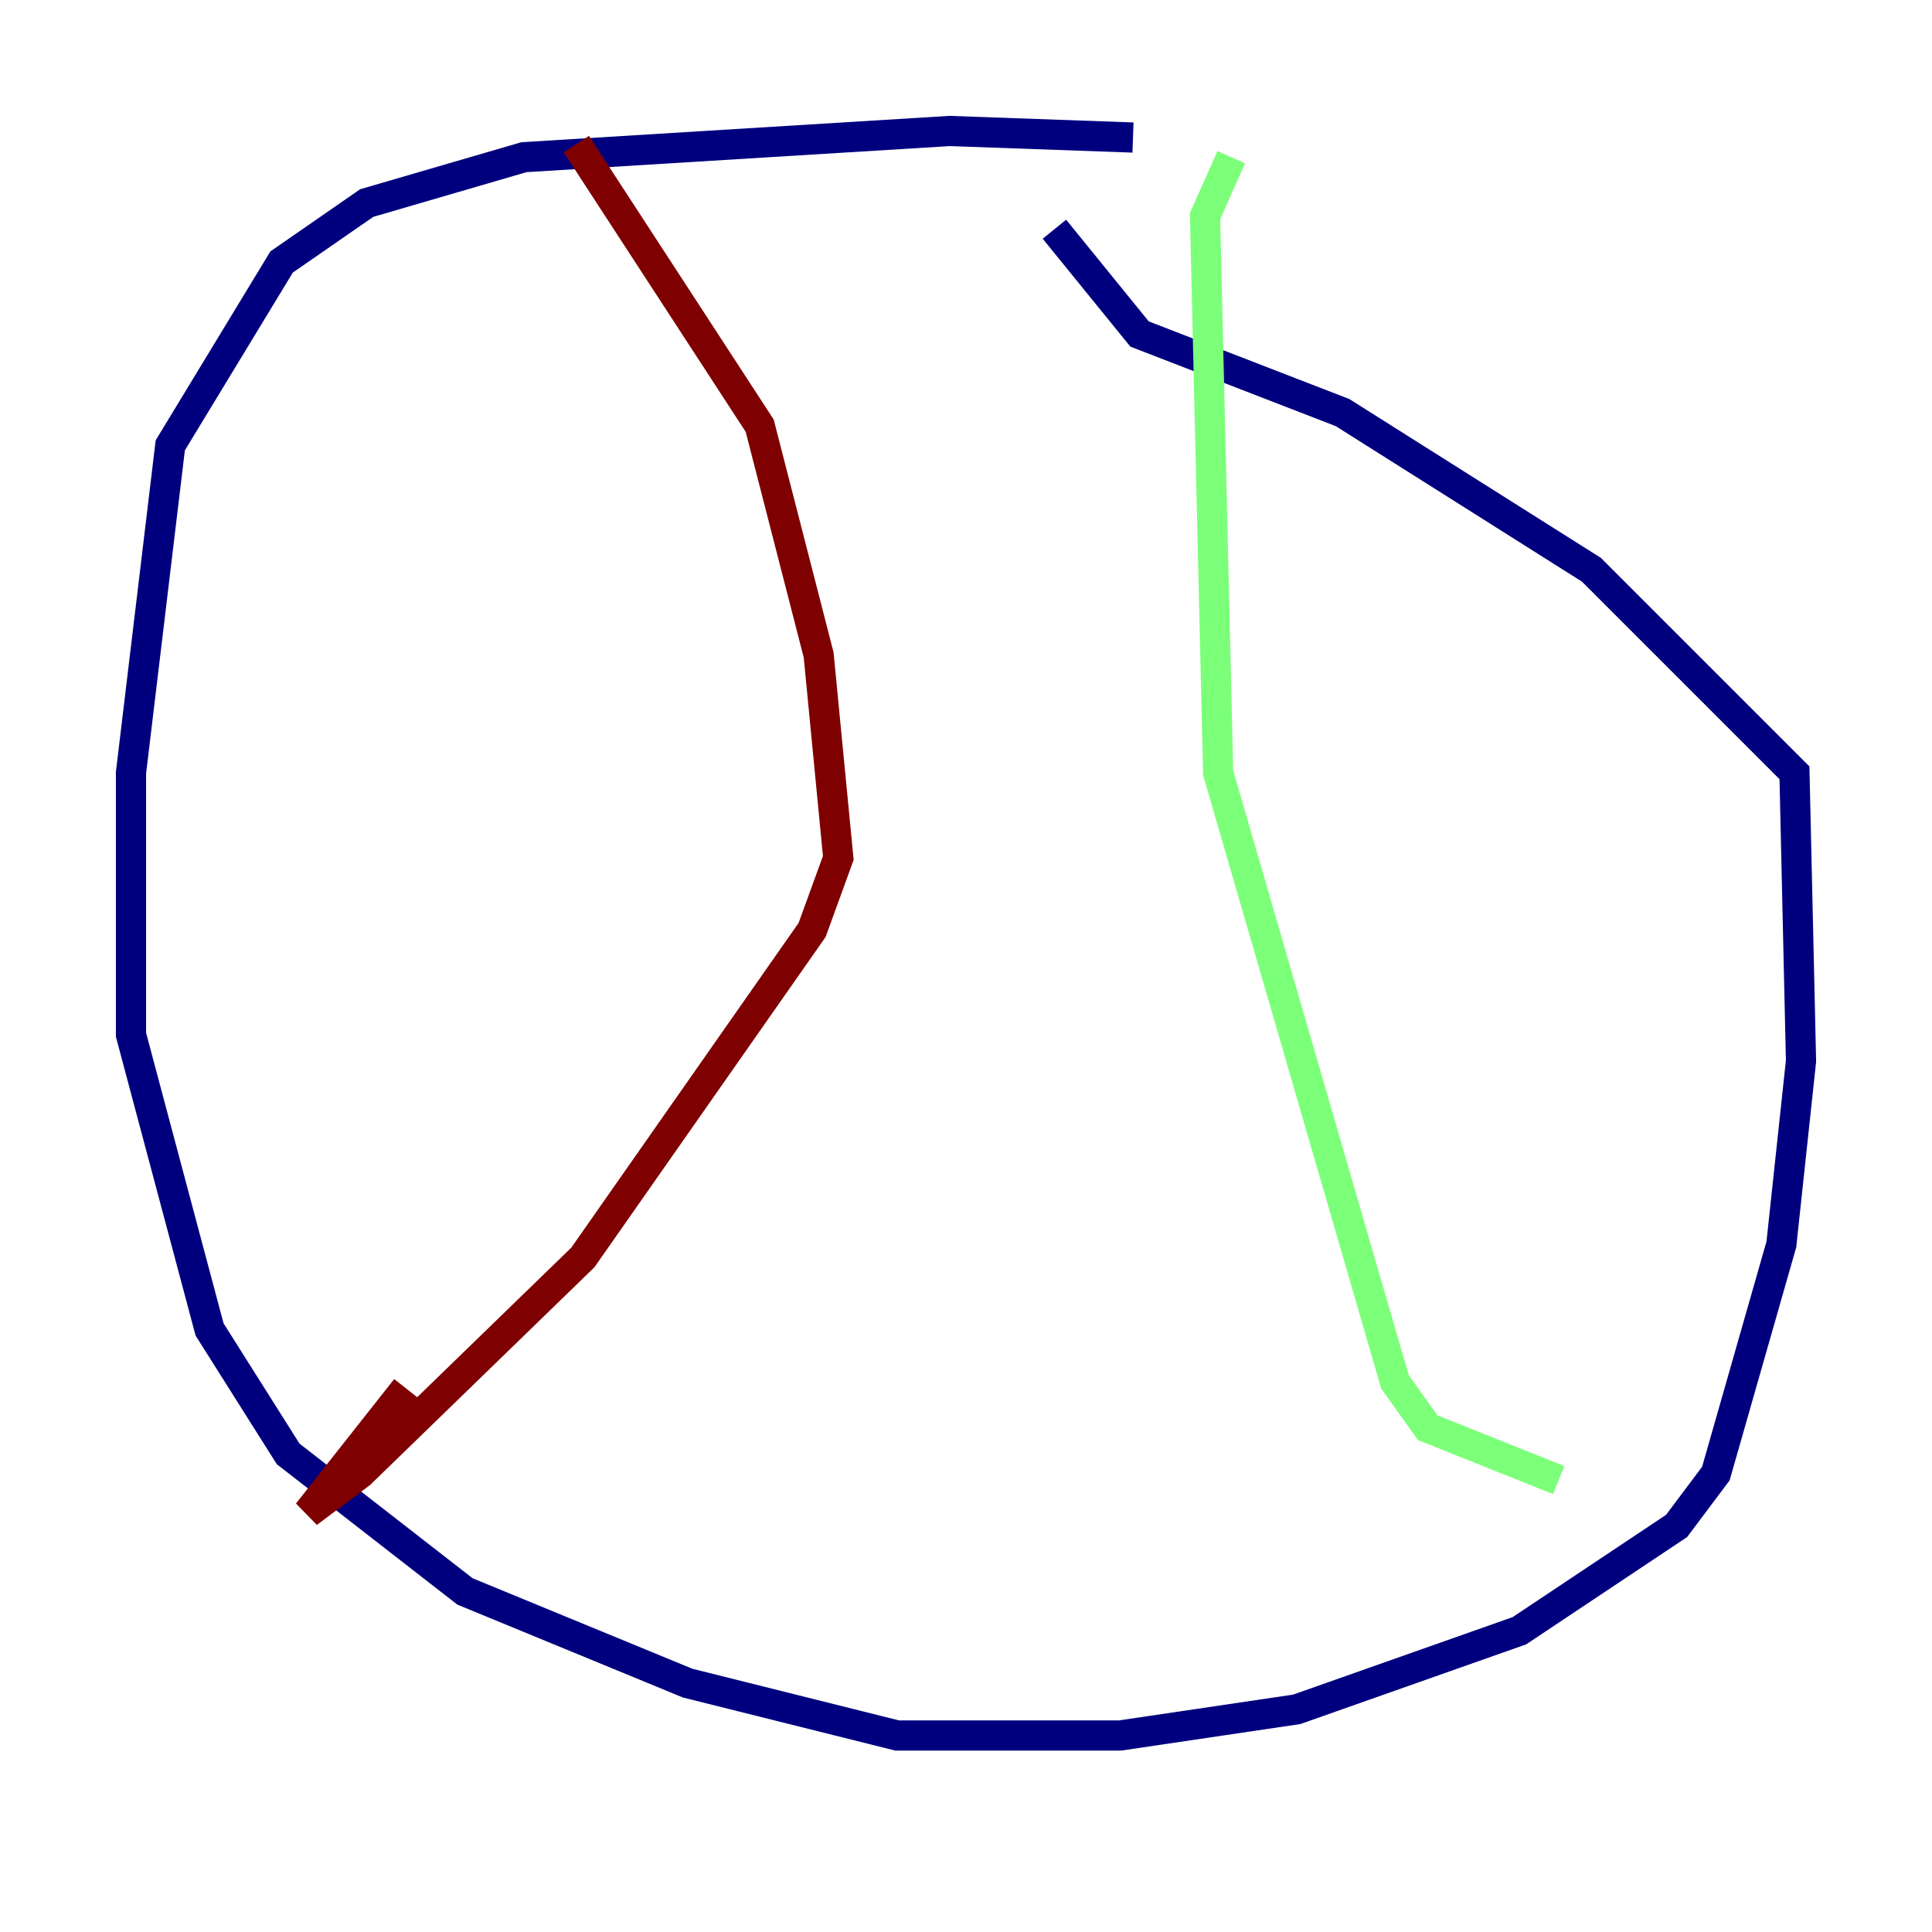 <?xml version="1.0" encoding="utf-8" ?>
<svg baseProfile="tiny" height="128" version="1.2" viewBox="0,0,128,128" width="128" xmlns="http://www.w3.org/2000/svg" xmlns:ev="http://www.w3.org/2001/xml-events" xmlns:xlink="http://www.w3.org/1999/xlink"><defs /><polyline fill="none" points="75.064,9.112 62.915,8.678 34.712,10.414 24.298,13.451 18.658,17.356 11.281,29.505 8.678,51.2 8.678,68.556 13.885,88.081 19.091,96.325 30.807,105.437 45.559,111.512 59.444,114.983 74.197,114.983 85.912,113.248 100.664,108.041 111.078,101.098 113.681,97.627 118.02,82.441 119.322,70.291 118.888,51.2 105.437,37.749 88.949,27.336 75.498,22.129 69.858,15.186" stroke="#00007f" stroke-width="2" /><polyline fill="none" points="81.573,10.414 79.837,14.319 80.705,51.2 92.42,91.552 94.59,94.59 103.268,98.061" stroke="#7cff79" stroke-width="2" /><polyline fill="none" points="38.183,9.546 50.332,28.203 54.237,43.39 55.539,56.841 53.803,61.614 38.617,83.308 23.864,97.627 20.393,100.231 26.902,91.986" stroke="#7f0000" stroke-width="2" /></svg>